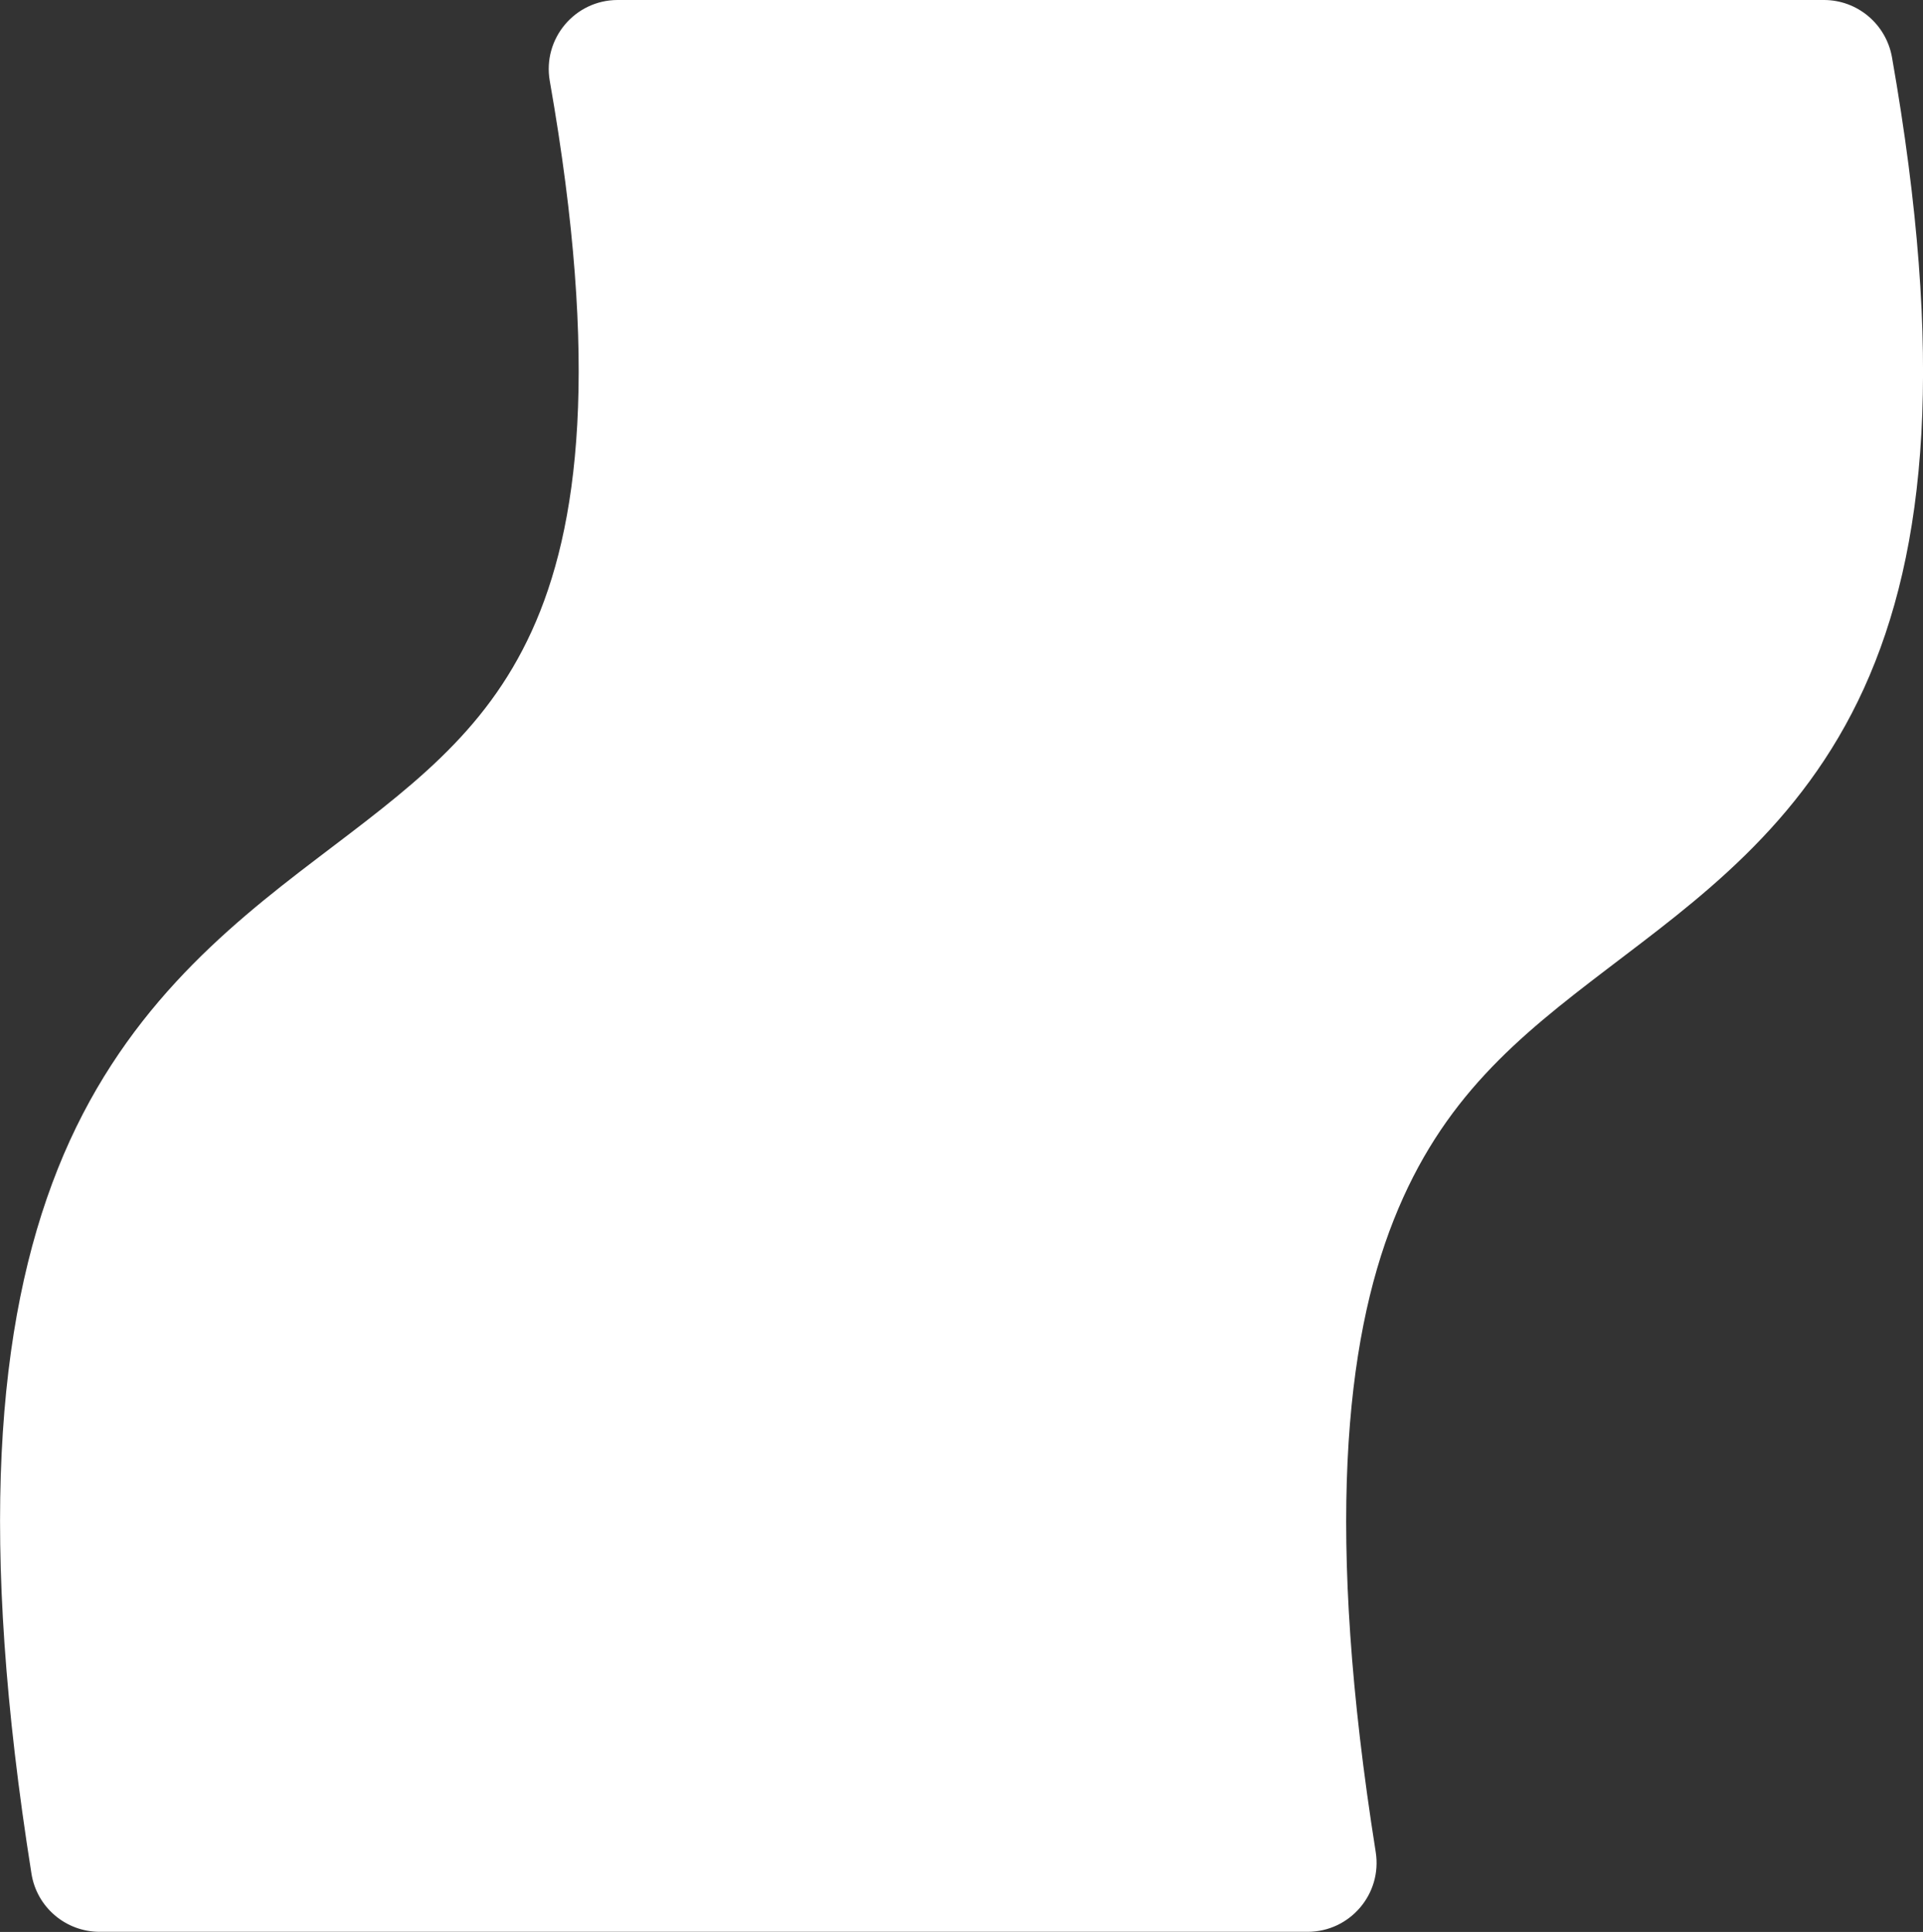 <?xml version="1.0" encoding="UTF-8" standalone="no"?>
<svg
   width="13.939"
   height="14"
   id="svg2"
   version="1.0"
   style="display:inline;enable-background:new"
   xmlns="http://www.w3.org/2000/svg"
   xmlns:svg="http://www.w3.org/2000/svg"
   xmlns:rdf="http://www.w3.org/1999/02/22-rdf-syntax-ns#"
   xmlns:cc="http://creativecommons.org/ns#"
   xmlns:dc="http://purl.org/dc/elements/1.1/">
  <rect width="100%" height="100%" fill="#333333" stroke="none"/>
  <defs
     id="defs4" />
  <g
     id="layer8"
     style="display:inline"
     transform="translate(-195.029,-431)">
    <path
       style="color:#000000;font-style:normal;font-variant:normal;font-weight:normal;font-stretch:normal;font-size:medium;line-height:normal;font-family:sans-serif;font-variant-ligatures:normal;font-variant-position:normal;font-variant-caps:normal;font-variant-numeric:normal;font-variant-alternates:normal;font-feature-settings:normal;text-indent:0;text-align:start;text-decoration:none;text-decoration-line:none;text-decoration-style:solid;text-decoration-color:#000000;letter-spacing:normal;word-spacing:normal;text-transform:none;writing-mode:lr-tb;direction:ltr;text-orientation:mixed;dominant-baseline:auto;baseline-shift:baseline;text-anchor:start;white-space:normal;shape-padding:0;clip-rule:nonzero;display:inline;overflow:visible;visibility:visible;opacity:1;isolation:auto;mix-blend-mode:normal;color-interpolation:sRGB;color-interpolation-filters:linearRGB;solid-color:#000000;solid-opacity:1;vector-effect:none;fill:#ffffff;fill-opacity:1;fill-rule:nonzero;stroke:none;stroke-width:1;stroke-linecap:round;stroke-linejoin:round;stroke-miterlimit:4;stroke-dasharray:none;stroke-dashoffset:0;stroke-opacity:1;marker:none;color-rendering:auto;image-rendering:auto;shape-rendering:auto;text-rendering:auto;enable-background:new"
       d="m 199.506,431 c -0.31,2.7e-4 -0.545,0.28 -0.492,0.586 0.364,2.07 0.211,3.24 -0.131,3.988 -0.342,0.748 -0.897,1.146 -1.562,1.652 -0.665,0.506 -1.427,1.125 -1.873,2.244 -0.446,1.119 -0.576,2.682 -0.191,5.107 0.038,0.243 0.248,0.422 0.494,0.422 h 8.756 c 0.307,1.4e-4 0.542,-0.274 0.494,-0.578 -0.369,-2.325 -0.219,-3.701 0.131,-4.582 0.35,-0.881 0.898,-1.323 1.545,-1.816 0.647,-0.494 1.407,-1.033 1.863,-2.035 0.456,-1.002 0.586,-2.394 0.203,-4.574 C 208.7,431.175 208.493,431 208.25,431 Z"
       id="path8644-7" />
  </g>
</svg>
